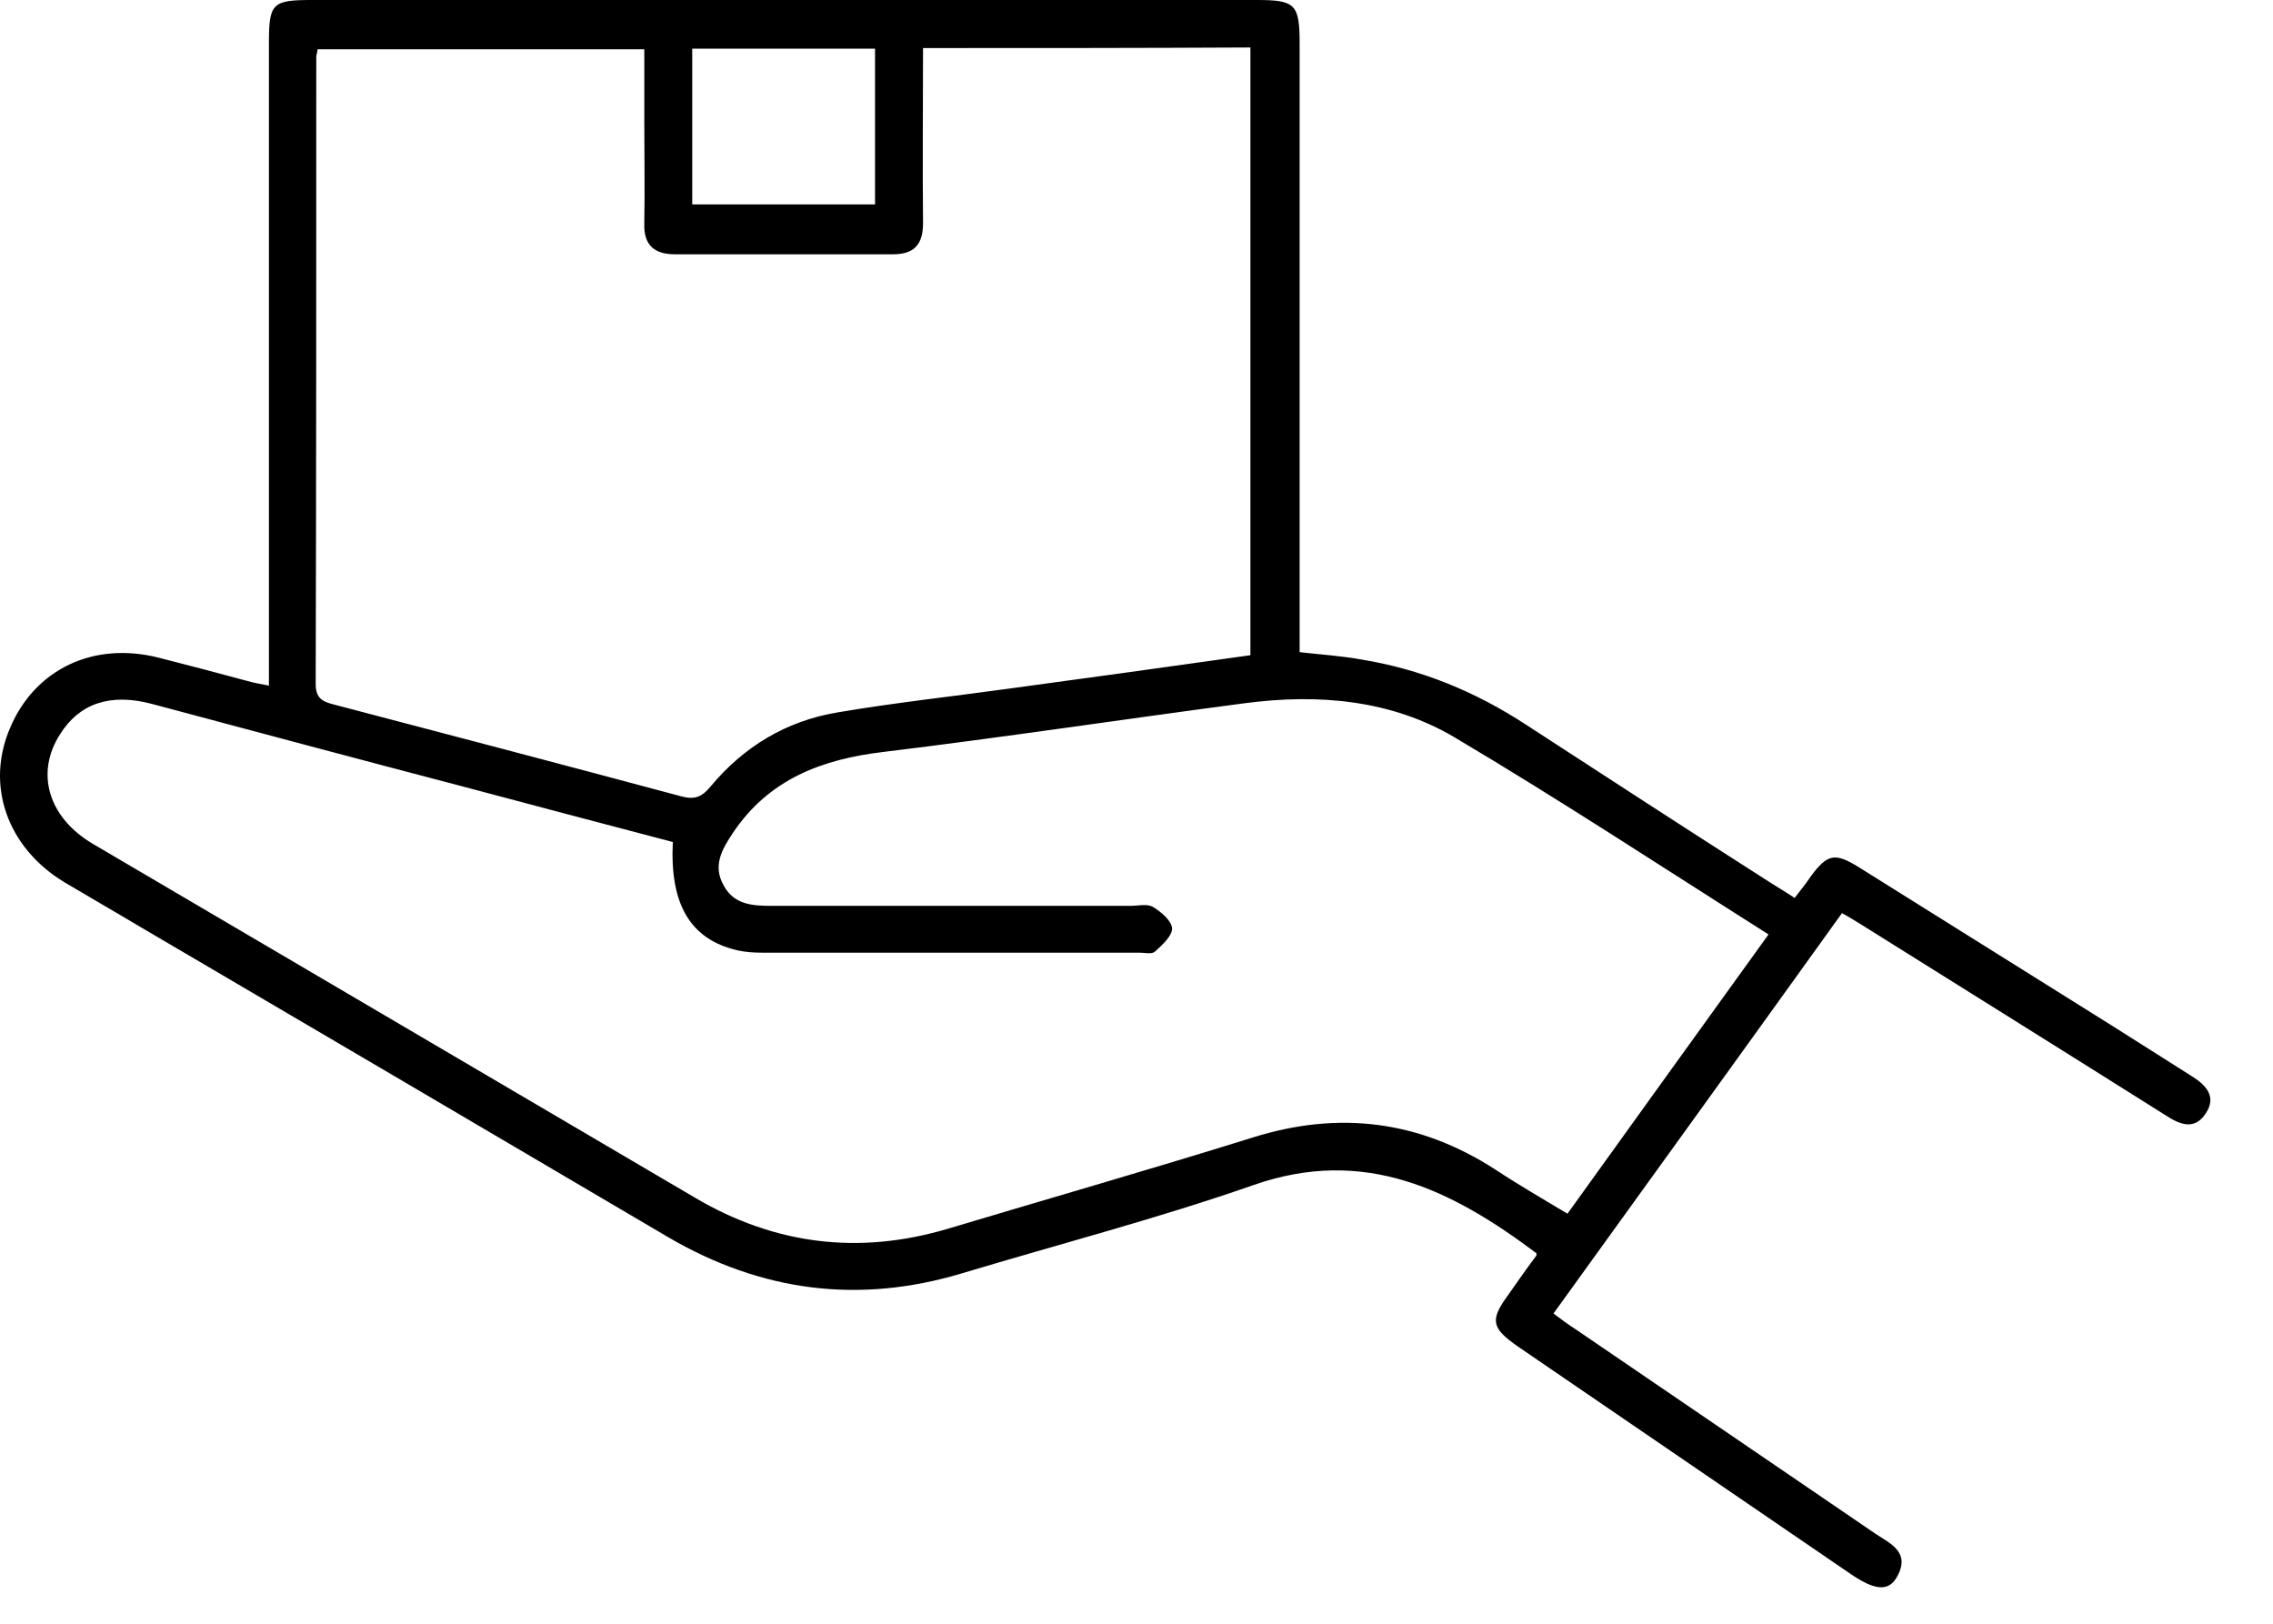 <svg width="35" height="25" viewBox="0 0 35 25" fill="none" xmlns="http://www.w3.org/2000/svg">
<path d="M28.363 14.059C26.876 16.13 25.408 18.162 23.921 20.223C24.043 20.317 24.145 20.391 24.248 20.457C25.791 21.506 27.335 22.564 28.878 23.614C29.102 23.763 29.42 23.895 29.215 24.269C29.084 24.513 28.868 24.494 28.466 24.213C26.764 23.052 25.071 21.89 23.369 20.729C22.967 20.448 22.939 20.326 23.22 19.942C23.36 19.745 23.5 19.539 23.65 19.342C23.659 19.333 23.659 19.324 23.659 19.296C22.359 18.321 21.012 17.647 19.301 18.246C17.823 18.762 16.308 19.155 14.812 19.605C13.222 20.082 11.726 19.886 10.295 19.052C7.592 17.46 4.88 15.867 2.167 14.275C1.775 14.041 1.382 13.816 0.989 13.582C0.11 13.048 -0.227 12.092 0.157 11.203C0.54 10.303 1.438 9.873 2.439 10.125C2.888 10.238 3.346 10.36 3.795 10.481C3.888 10.509 3.991 10.528 4.141 10.556C4.141 10.369 4.141 10.219 4.141 10.069C4.141 6.931 4.141 3.794 4.141 0.656C4.141 0.047 4.197 0 4.805 0C9.649 0 14.503 0 19.357 0C19.946 0 20.012 0.066 20.012 0.674C20.012 3.644 20.012 6.622 20.012 9.592C20.012 9.732 20.012 9.873 20.012 10.041C20.339 10.079 20.648 10.097 20.956 10.153C21.882 10.303 22.724 10.65 23.509 11.165C24.763 11.98 26.016 12.795 27.279 13.601C27.381 13.666 27.494 13.732 27.634 13.825C27.727 13.704 27.812 13.601 27.886 13.488C28.139 13.151 28.251 13.123 28.616 13.348C29.916 14.162 31.206 14.968 32.507 15.783C32.918 16.045 33.339 16.308 33.75 16.57C33.975 16.71 34.134 16.888 33.965 17.141C33.797 17.403 33.573 17.319 33.358 17.179C31.796 16.195 30.234 15.221 28.663 14.237C28.569 14.181 28.485 14.125 28.363 14.059ZM14.213 0.74C14.213 1.658 14.204 2.548 14.213 3.438C14.213 3.765 14.073 3.915 13.755 3.915C12.633 3.915 11.51 3.915 10.388 3.915C10.079 3.915 9.911 3.775 9.921 3.447C9.93 2.913 9.921 2.37 9.921 1.836C9.921 1.48 9.921 1.115 9.921 0.759C8.209 0.759 6.554 0.759 4.889 0.759C4.889 0.806 4.87 0.843 4.87 0.871C4.87 4.093 4.87 7.306 4.861 10.528C4.861 10.744 4.954 10.8 5.141 10.847C6.928 11.315 8.705 11.783 10.491 12.261C10.697 12.317 10.809 12.27 10.94 12.111C11.454 11.493 12.109 11.1 12.895 10.969C13.774 10.819 14.653 10.725 15.532 10.603C16.767 10.435 18.001 10.266 19.254 10.088C19.254 6.959 19.254 3.859 19.254 0.731C17.58 0.74 15.925 0.74 14.213 0.74ZM10.36 12.964C9.285 12.683 8.228 12.402 7.171 12.121C5.562 11.699 3.944 11.268 2.336 10.837C1.7 10.669 1.223 10.828 0.924 11.306C0.54 11.905 0.746 12.589 1.429 12.992C4.524 14.809 7.611 16.626 10.706 18.443C11.931 19.164 13.222 19.324 14.587 18.921C16.149 18.453 17.72 18.003 19.282 17.516C20.62 17.094 21.863 17.253 23.033 18.012C23.388 18.246 23.762 18.462 24.136 18.687C25.174 17.244 26.184 15.839 27.232 14.387C25.605 13.357 24.024 12.317 22.397 11.352C21.415 10.772 20.292 10.678 19.161 10.828C17.309 11.072 15.457 11.352 13.605 11.577C12.651 11.69 11.838 11.999 11.286 12.823C11.118 13.076 10.968 13.329 11.146 13.638C11.305 13.928 11.585 13.947 11.875 13.947C13.718 13.947 15.569 13.947 17.412 13.947C17.524 13.947 17.664 13.91 17.758 13.966C17.879 14.041 18.038 14.172 18.048 14.294C18.048 14.415 17.898 14.546 17.786 14.65C17.739 14.696 17.627 14.668 17.552 14.668C15.616 14.668 13.671 14.668 11.735 14.668C11.604 14.668 11.473 14.659 11.351 14.631C10.631 14.462 10.313 13.928 10.36 12.964ZM10.659 3.147C11.613 3.147 12.549 3.147 13.474 3.147C13.474 2.332 13.474 1.536 13.474 0.749C12.521 0.749 11.604 0.749 10.659 0.749C10.659 1.555 10.659 2.342 10.659 3.147Z" fill="black"/>
</svg>
